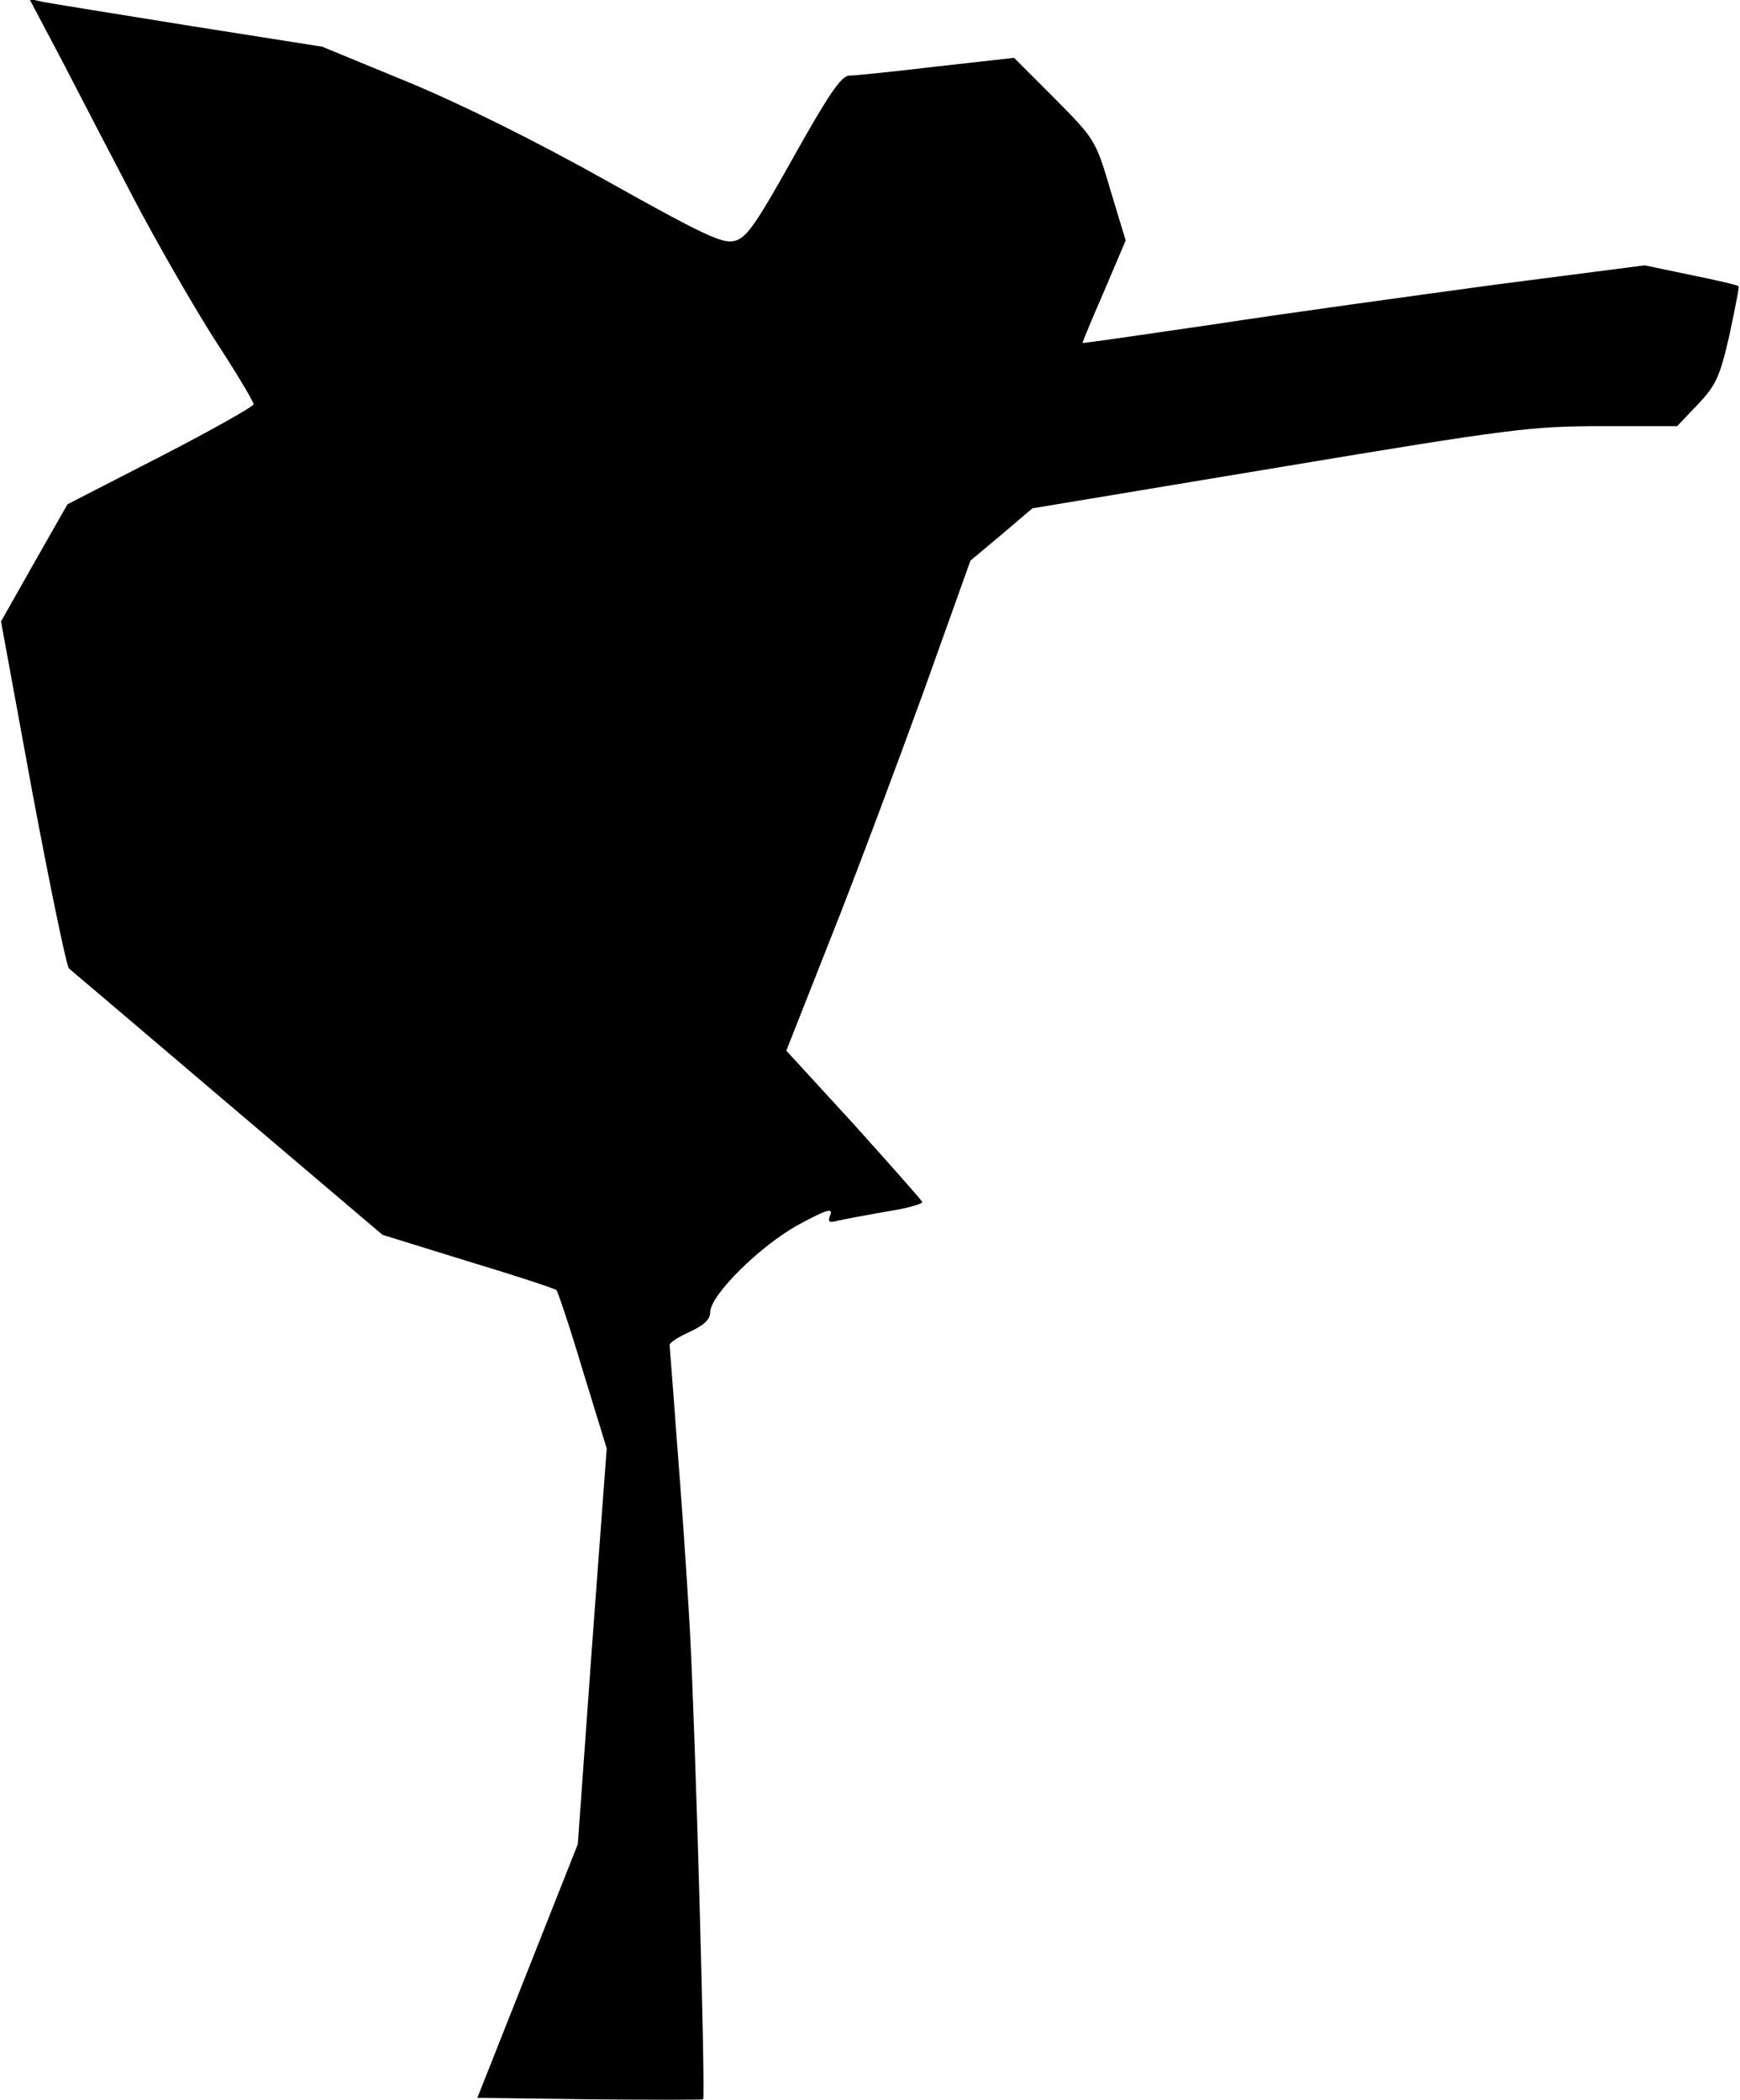 <?xml version="1.0" standalone="no"?>
<!DOCTYPE svg PUBLIC "-//W3C//DTD SVG 20010904//EN"
 "http://www.w3.org/TR/2001/REC-SVG-20010904/DTD/svg10.dtd">
<svg version="1.0" xmlns="http://www.w3.org/2000/svg"
 width="343pt" height="414pt" viewBox="0 0 343 414"
 preserveAspectRatio="xMidYMid meet">
<g transform="translate(0,414) scale(0.1,-0.1)"
fill="#000000" stroke="none">
<path fill="#000000" stroke="none" d="M123 4019 c35 -68 99 -191 142 -273 43
-82 113 -204 156 -272 44 -67 79 -126 79 -131 0 -4 -83 -51 -184 -103 l-183
-94 -66 -116 -65 -115 62 -338 c35 -186 67 -341 72 -346 5 -4 146 -124 313
-266 l305 -259 168 -52 c93 -28 172 -54 175 -57 3 -4 27 -75 52 -159 l47 -153
-29 -390 -28 -390 -99 -250 -99 -250 221 -3 c121 -1 222 -1 224 0 5 6 -15 720
-26 923 -6 110 -18 280 -26 378 -7 99 -14 182 -14 186 0 5 18 16 40 26 28 13
40 24 40 39 1 34 98 130 174 172 54 29 68 34 63 20 -6 -15 -3 -17 15 -12 13 3
56 11 96 18 40 6 71 15 70 19 -2 4 -63 73 -135 153 l-133 145 88 223 c49 123
130 340 182 483 l93 260 61 51 61 52 487 81 c456 76 497 81 636 81 l148 0 41
43 c35 37 43 53 62 136 11 52 20 96 18 97 -2 2 -44 12 -94 22 l-91 19 -294
-38 c-161 -22 -410 -56 -553 -78 -143 -21 -261 -38 -261 -37 -1 0 18 46 42
101 l43 101 -30 99 c-29 99 -31 101 -110 181 l-80 80 -152 -17 c-84 -10 -161
-18 -173 -18 -16 -1 -40 -36 -110 -161 -75 -134 -93 -160 -117 -165 -23 -6
-66 15 -250 118 -139 78 -286 151 -392 195 l-170 70 -260 41 c-143 23 -273 44
-289 47 l-28 6 65 -123z"/>
</g>
</svg>
